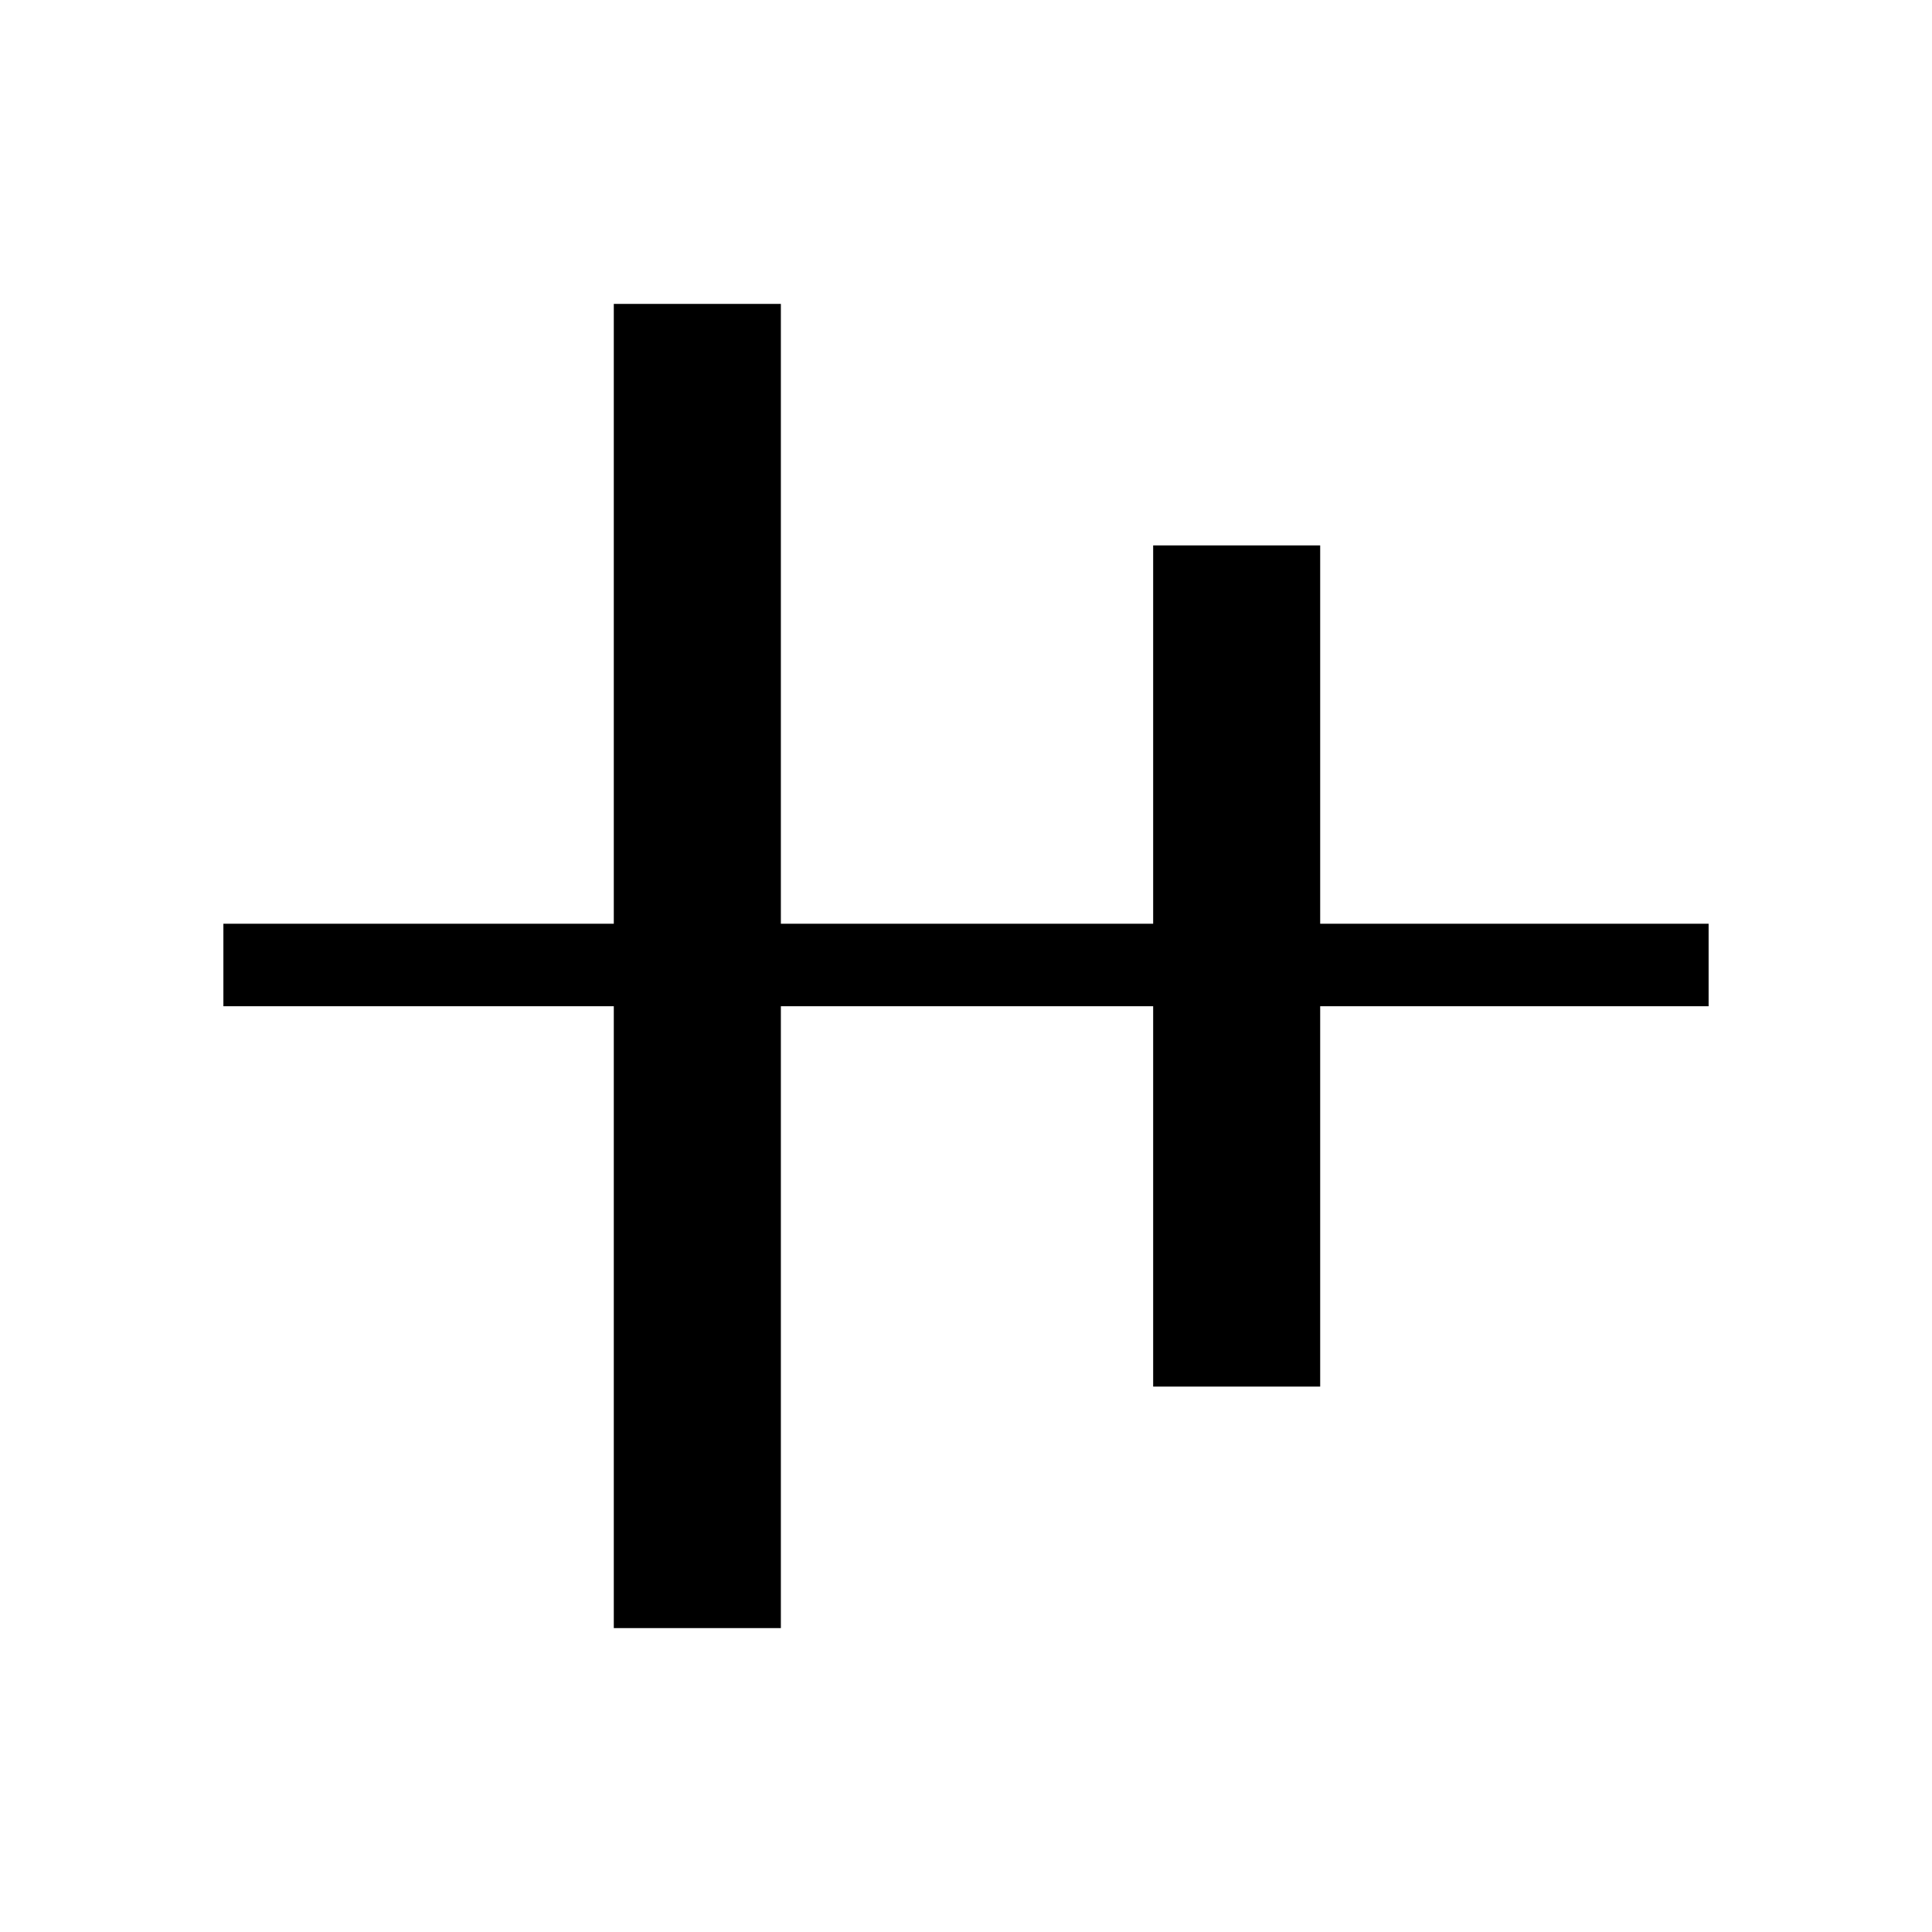 <svg xmlns="http://www.w3.org/2000/svg" height="40" width="40"><path d="M12.708 33.708V20.833H4.625v-1.708h8.083V6.292h3.459v12.833h7.708v-7.833h3.458v7.833h8.042v1.708h-8.042v7.875h-3.458v-7.875h-7.708v12.875Z"/></svg>